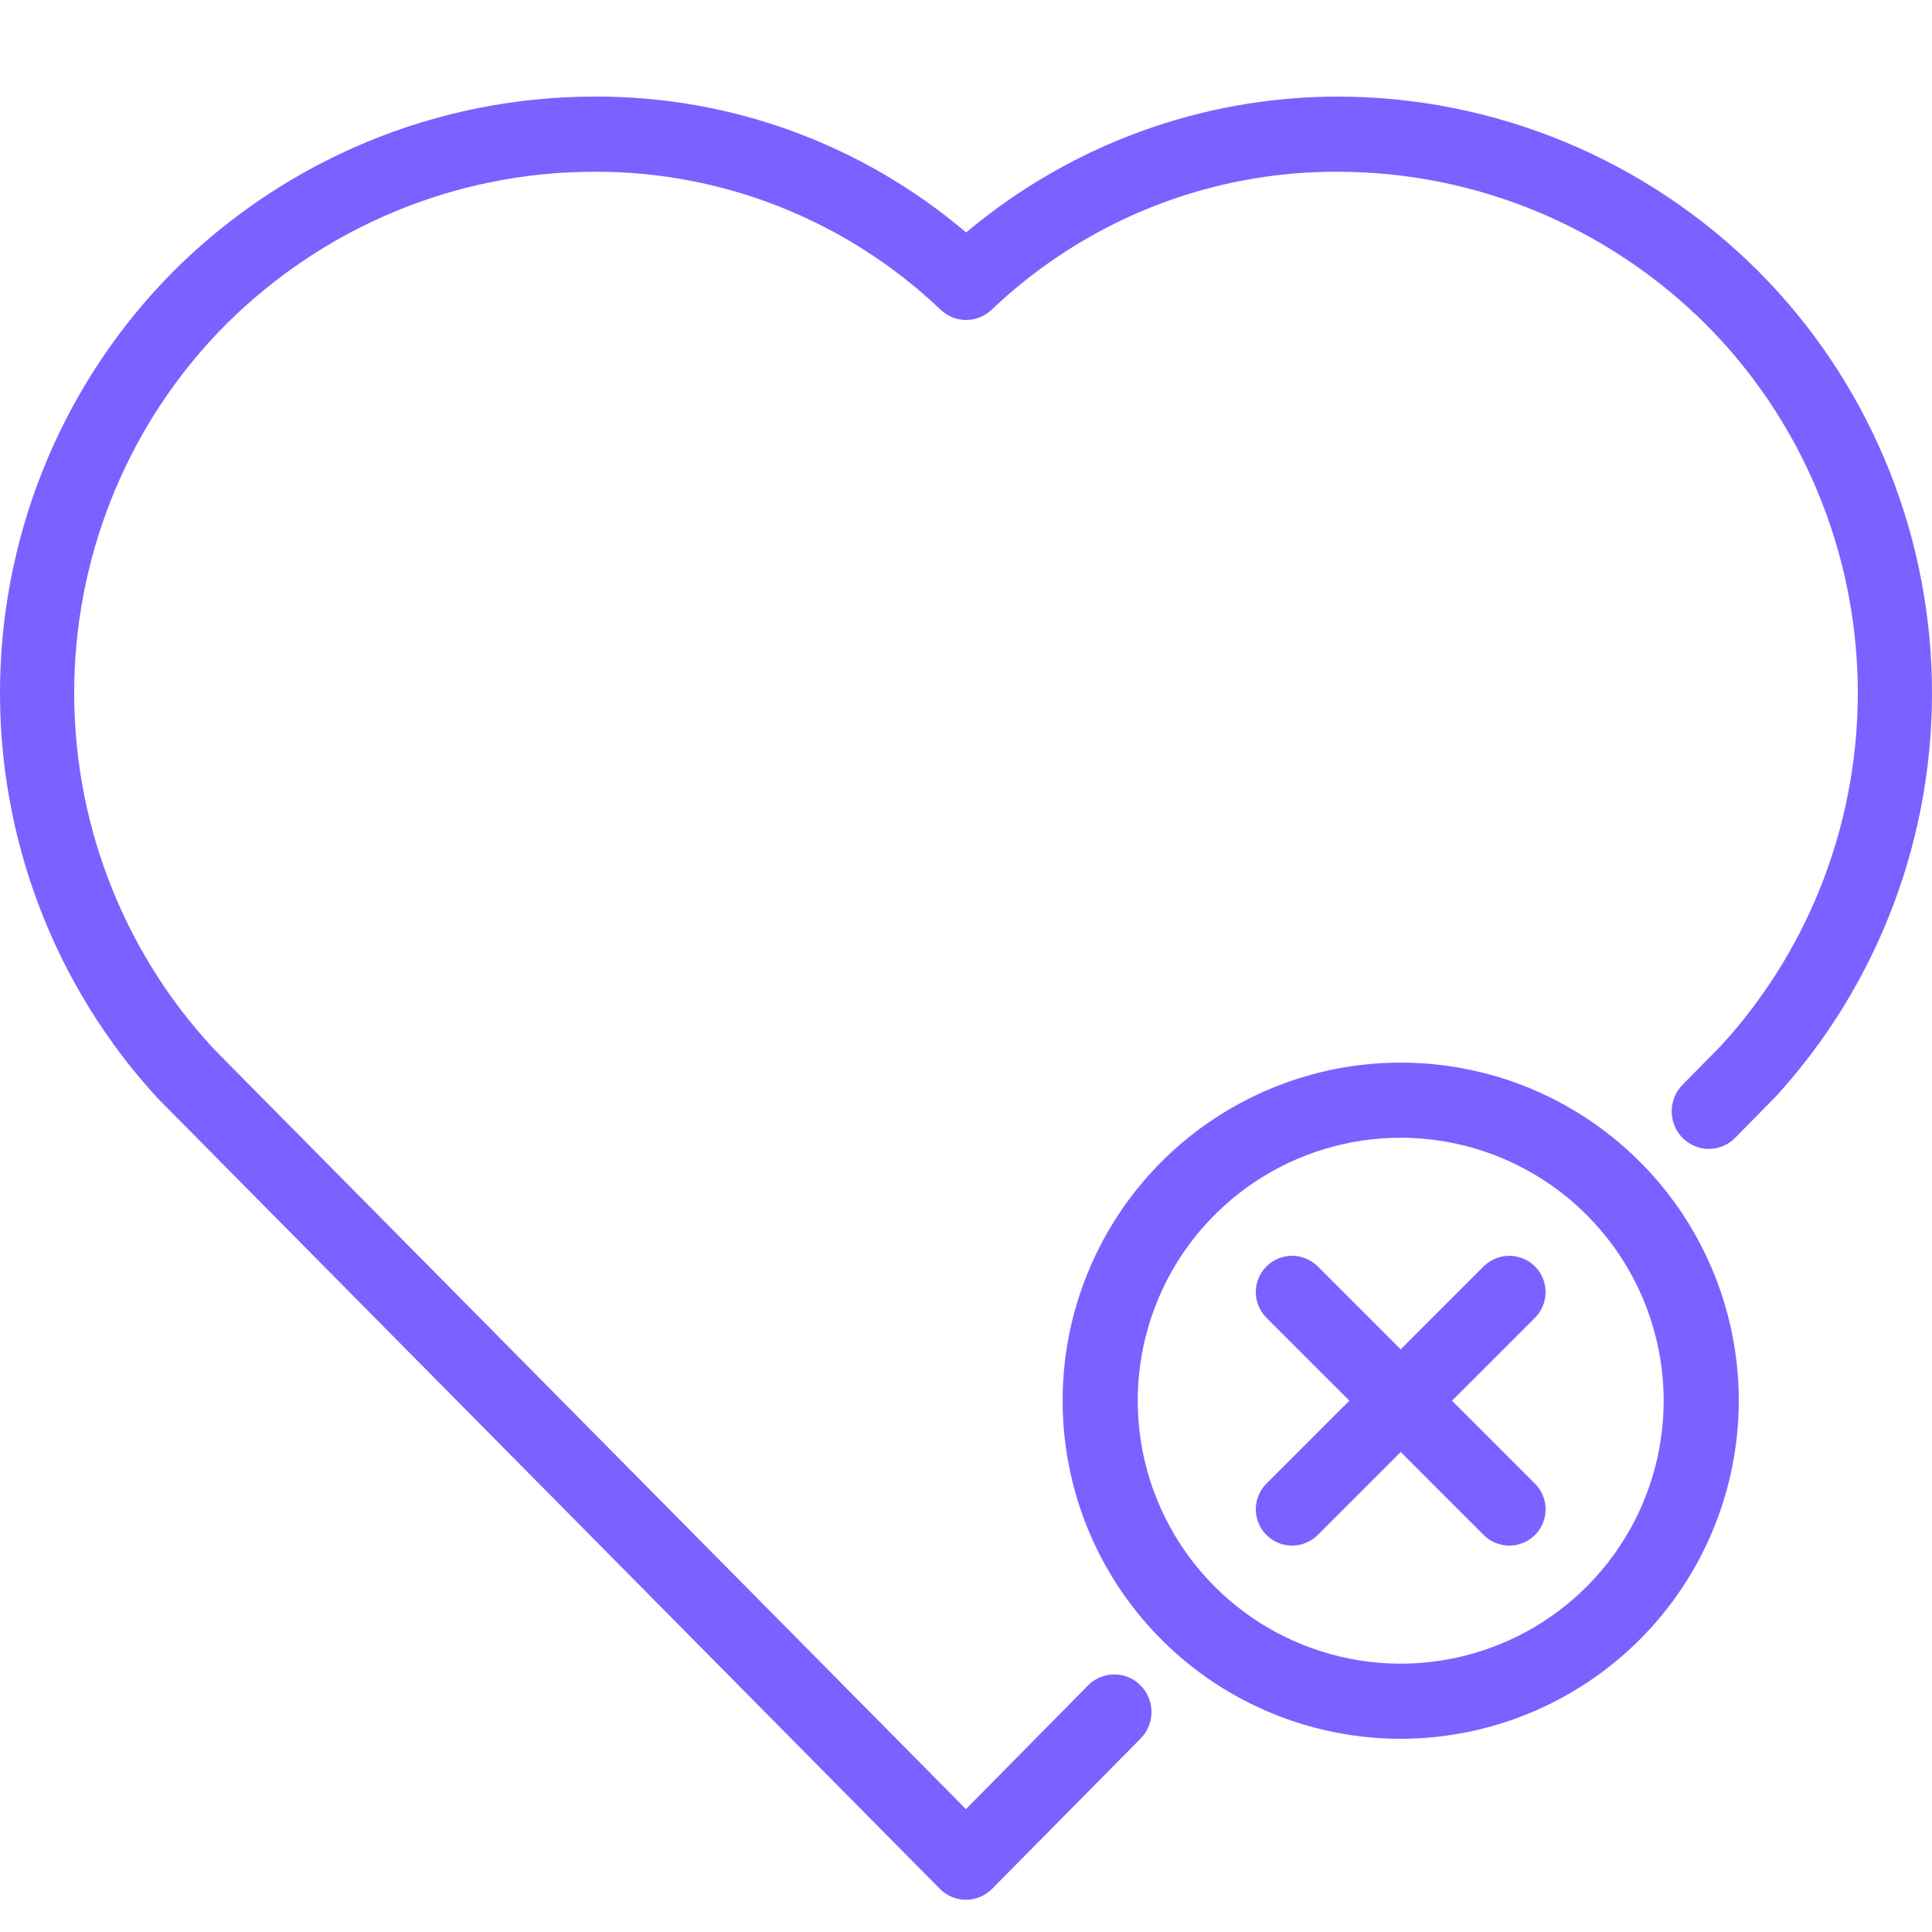 <svg width="60" height="60" viewBox="0 0 60 60" fill="none" xmlns="http://www.w3.org/2000/svg">
<g clip-path="url(#clip0_2012_25223)">
<path d="M30.004 59C29.698 59 29.405 58.878 29.188 58.659L4.902 34.112C1.67 30.605 -0.087 25.963 0.003 21.168C0.094 16.374 2.025 11.803 5.388 8.424C8.872 4.947 13.571 2.998 18.466 3C22.685 2.98 26.774 4.475 30.005 7.22C33.243 4.497 37.319 3.005 41.53 3C46.425 2.998 51.123 4.947 54.608 8.424C57.967 11.796 59.899 16.358 59.996 21.144C60.093 25.931 58.347 30.568 55.127 34.077L53.894 35.328C53.788 35.439 53.66 35.528 53.519 35.588C53.378 35.648 53.227 35.68 53.074 35.681C52.92 35.681 52.769 35.651 52.627 35.592C52.486 35.532 52.358 35.445 52.25 35.335C52.142 35.225 52.057 35.095 52 34.951C51.942 34.808 51.914 34.654 51.916 34.499C51.917 34.344 51.95 34.191 52.011 34.049C52.072 33.907 52.16 33.779 52.271 33.672L53.465 32.458C56.267 29.391 57.782 25.343 57.692 21.167C57.601 16.992 55.911 13.015 52.979 10.075C49.927 7.033 45.814 5.33 41.53 5.334C37.537 5.32 33.692 6.856 30.787 9.627C30.573 9.826 30.294 9.937 30.004 9.937C29.713 9.937 29.434 9.826 29.221 9.627C26.312 6.855 22.462 5.318 18.466 5.334C14.182 5.33 10.069 7.033 7.017 10.075C4.081 13.021 2.392 17.008 2.307 21.191C2.223 25.374 3.749 29.426 6.563 32.492L7.017 32.959L29.998 56.184L33.79 52.343C34.006 52.124 34.299 52.001 34.605 52.001C34.911 52 35.205 52.123 35.421 52.342C35.638 52.561 35.76 52.857 35.76 53.167C35.76 53.477 35.639 53.774 35.422 53.993L30.81 58.659C30.596 58.875 30.306 58.998 30.004 59Z" fill="#7B61FF"/>
<path d="M43.5 54C41.423 54 39.393 53.384 37.666 52.23C35.94 51.077 34.594 49.437 33.799 47.518C33.005 45.6 32.797 43.488 33.202 41.452C33.607 39.415 34.607 37.544 36.075 36.075C37.544 34.607 39.415 33.607 41.452 33.202C43.488 32.797 45.6 33.005 47.518 33.799C49.437 34.594 51.077 35.94 52.23 37.666C53.384 39.393 54 41.423 54 43.5C53.997 46.284 52.889 48.953 50.921 50.921C48.953 52.889 46.284 53.997 43.5 54ZM43.5 35.333C41.885 35.333 40.306 35.812 38.963 36.71C37.62 37.607 36.573 38.883 35.955 40.375C35.337 41.867 35.175 43.509 35.49 45.093C35.805 46.677 36.583 48.133 37.725 49.275C38.867 50.417 40.323 51.195 41.907 51.51C43.491 51.825 45.133 51.663 46.625 51.045C48.117 50.427 49.393 49.38 50.29 48.037C51.188 46.694 51.667 45.115 51.667 43.5C51.664 41.335 50.803 39.259 49.272 37.728C47.741 36.197 45.665 35.336 43.5 35.333Z" fill="#7B61FF"/>
<path d="M46.873 48C46.575 48 46.288 47.881 46.077 47.67L39.316 40.91C39.111 40.697 38.998 40.412 39 40.117C39.003 39.822 39.121 39.539 39.33 39.33C39.539 39.121 39.822 39.003 40.117 39C40.412 38.998 40.697 39.111 40.91 39.316L47.67 46.077C47.828 46.234 47.935 46.435 47.978 46.654C48.022 46.872 47.999 47.099 47.914 47.304C47.829 47.51 47.685 47.686 47.499 47.81C47.314 47.934 47.096 48 46.873 48Z" fill="#7B61FF"/>
<path d="M40.127 48C39.904 48 39.686 47.934 39.501 47.81C39.315 47.686 39.171 47.51 39.086 47.304C39.001 47.099 38.978 46.872 39.022 46.654C39.065 46.435 39.172 46.234 39.33 46.077L46.09 39.316C46.303 39.111 46.588 38.998 46.883 39C47.178 39.003 47.461 39.121 47.67 39.33C47.879 39.539 47.997 39.822 48 40.117C48.002 40.412 47.889 40.697 47.684 40.91L40.923 47.67C40.712 47.881 40.425 48 40.127 48Z" fill="#7B61FF"/>
</g>
<defs>
<clipPath id="clip0_2012_25223">
<rect width="60" height="60" fill="white"/>
</clipPath>
</defs>
</svg>

